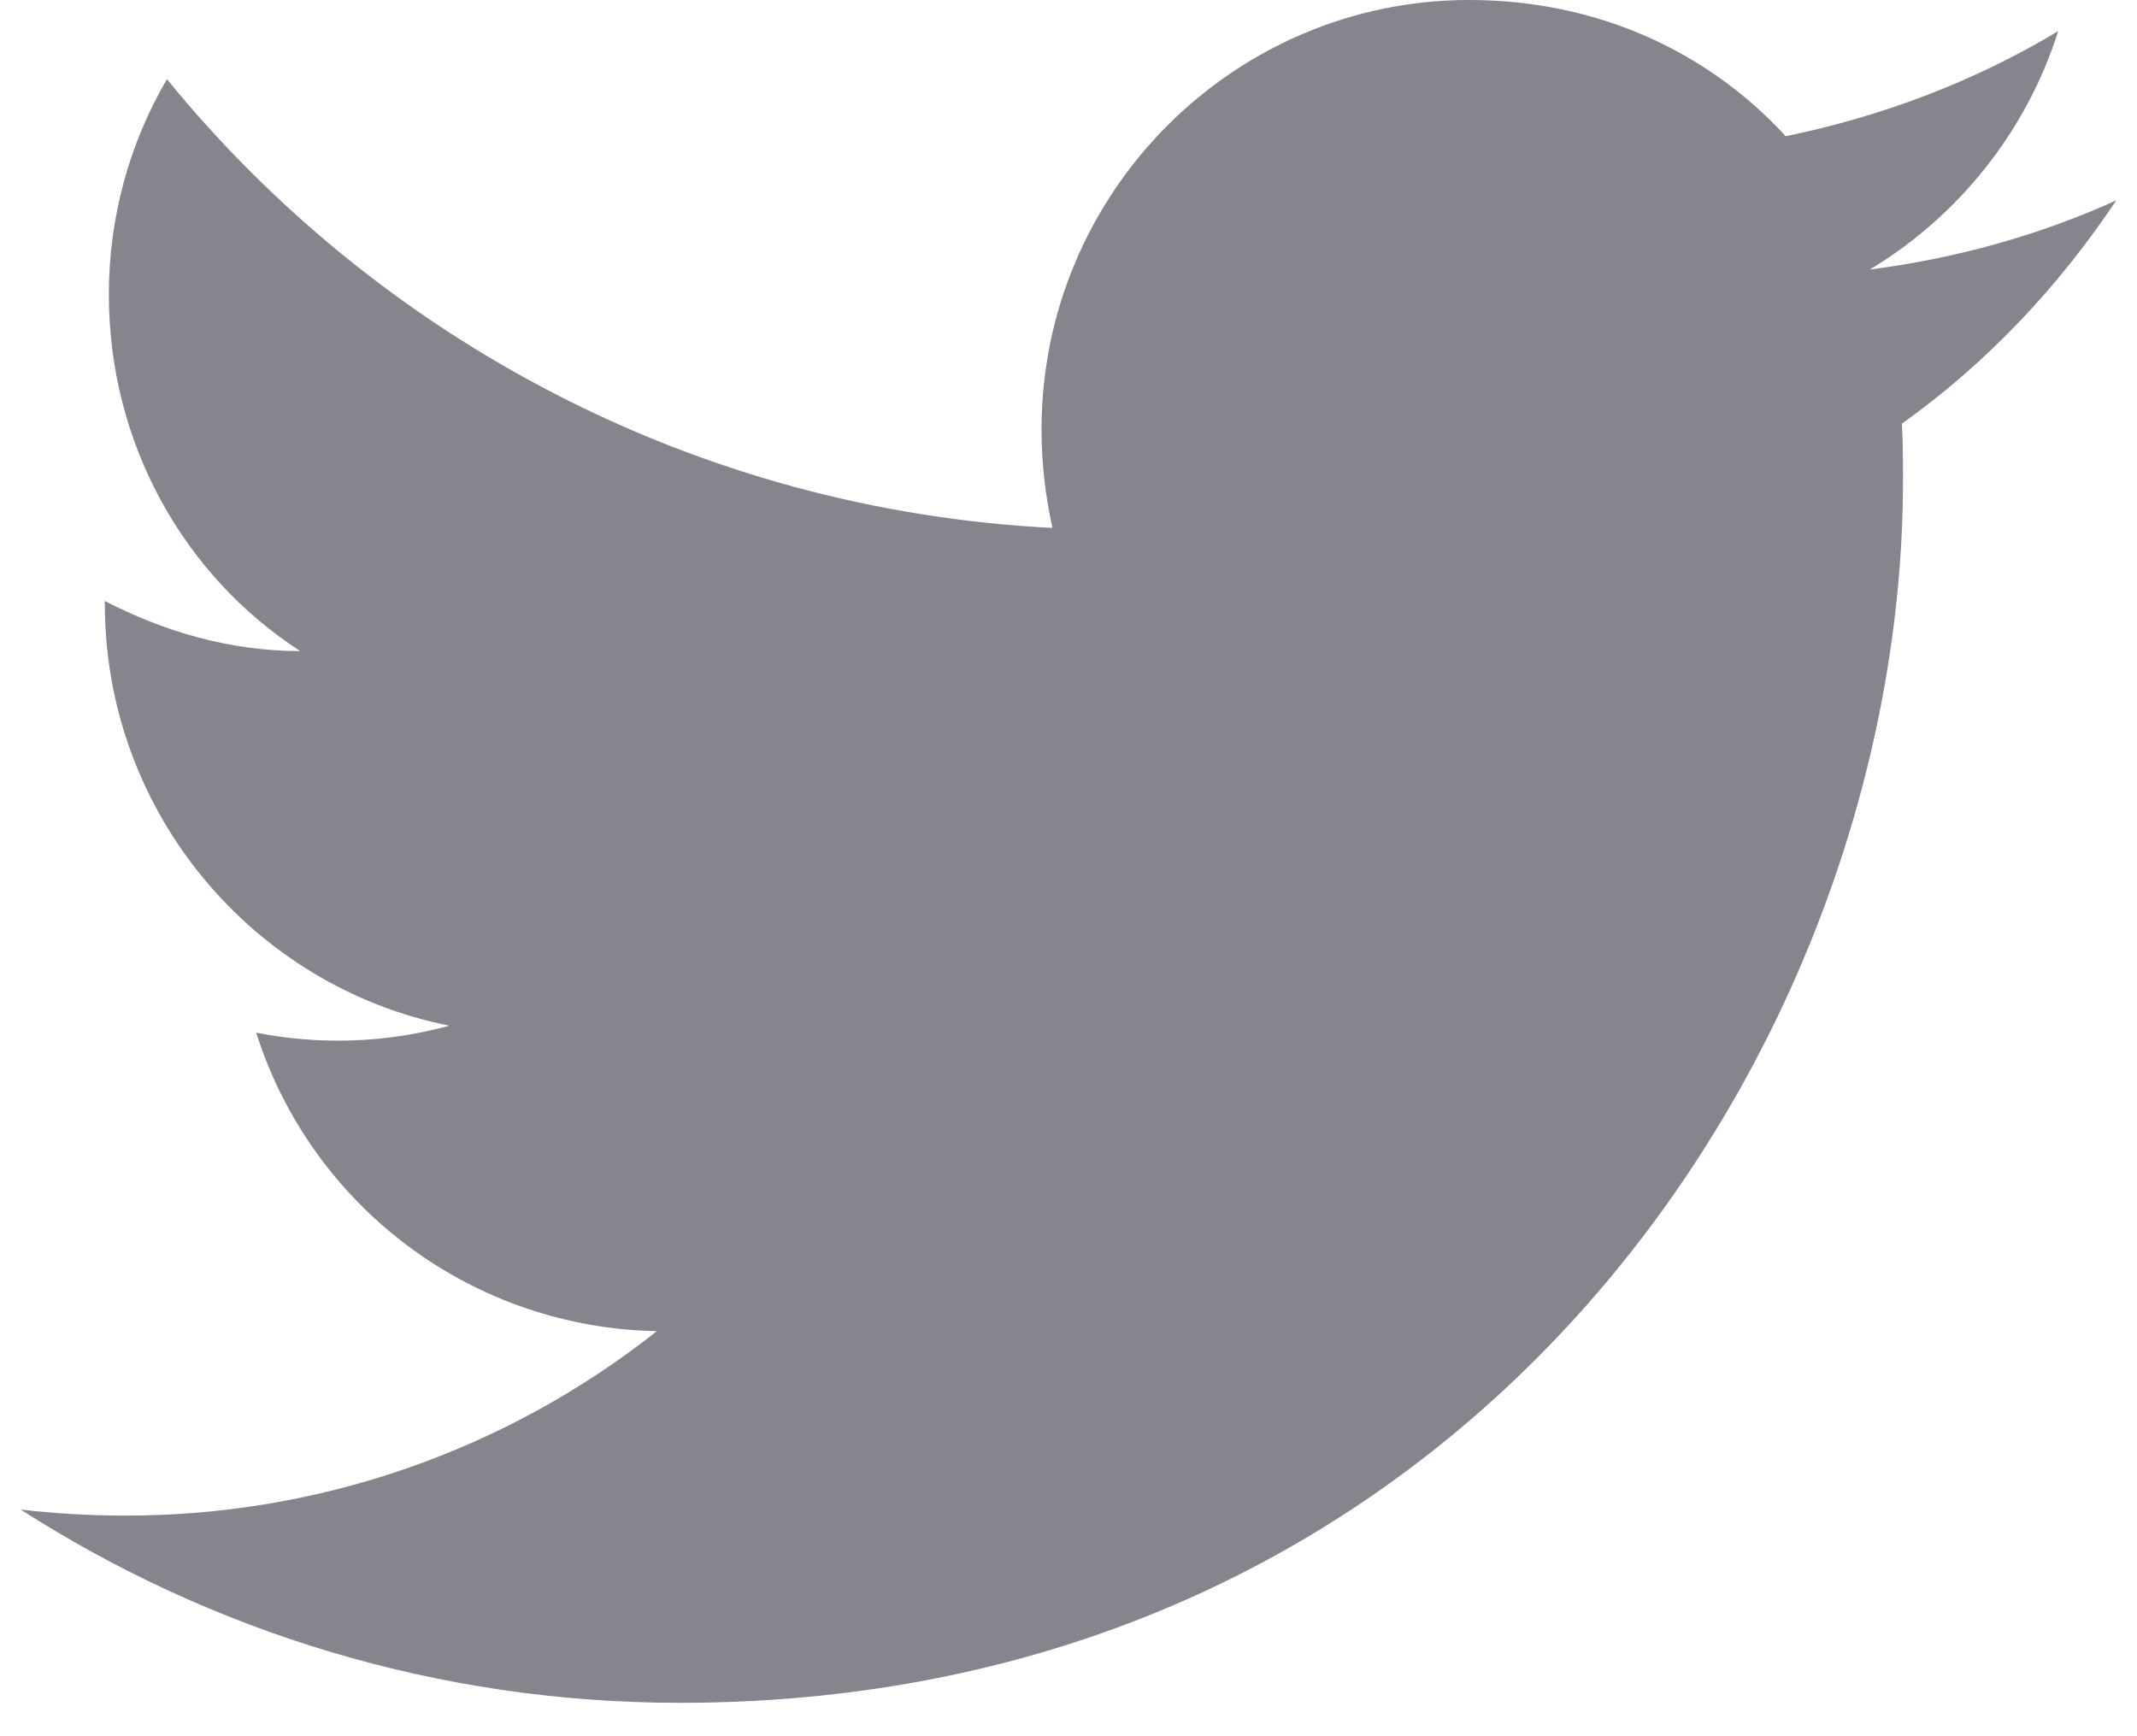<svg width="16" height="13" viewBox="0 0 16 13" fill="none" xmlns="http://www.w3.org/2000/svg">
<path d="M15.845 1.5C15.268 1.762 14.645 1.935 14 2.018C14.66 1.62 15.17 0.99 15.41 0.233C14.787 0.608 14.098 0.87 13.37 1.02C12.777 0.375 11.945 0 11 0C9.238 0 7.798 1.44 7.798 3.217C7.798 3.473 7.828 3.72 7.88 3.953C5.21 3.817 2.833 2.535 1.25 0.593C0.973 1.065 0.815 1.62 0.815 2.205C0.815 3.322 1.378 4.312 2.248 4.875C1.715 4.875 1.22 4.725 0.785 4.5V4.522C0.785 6.082 1.895 7.388 3.365 7.68C2.893 7.809 2.398 7.827 1.918 7.732C2.121 8.372 2.52 8.931 3.058 9.332C3.596 9.733 4.247 9.955 4.918 9.967C3.78 10.868 2.371 11.354 0.92 11.348C0.665 11.348 0.41 11.332 0.155 11.303C1.58 12.217 3.275 12.75 5.09 12.75C11 12.75 14.248 7.845 14.248 3.592C14.248 3.45 14.248 3.315 14.24 3.172C14.87 2.723 15.41 2.152 15.845 1.5Z" fill="#86848C"/>
</svg>
